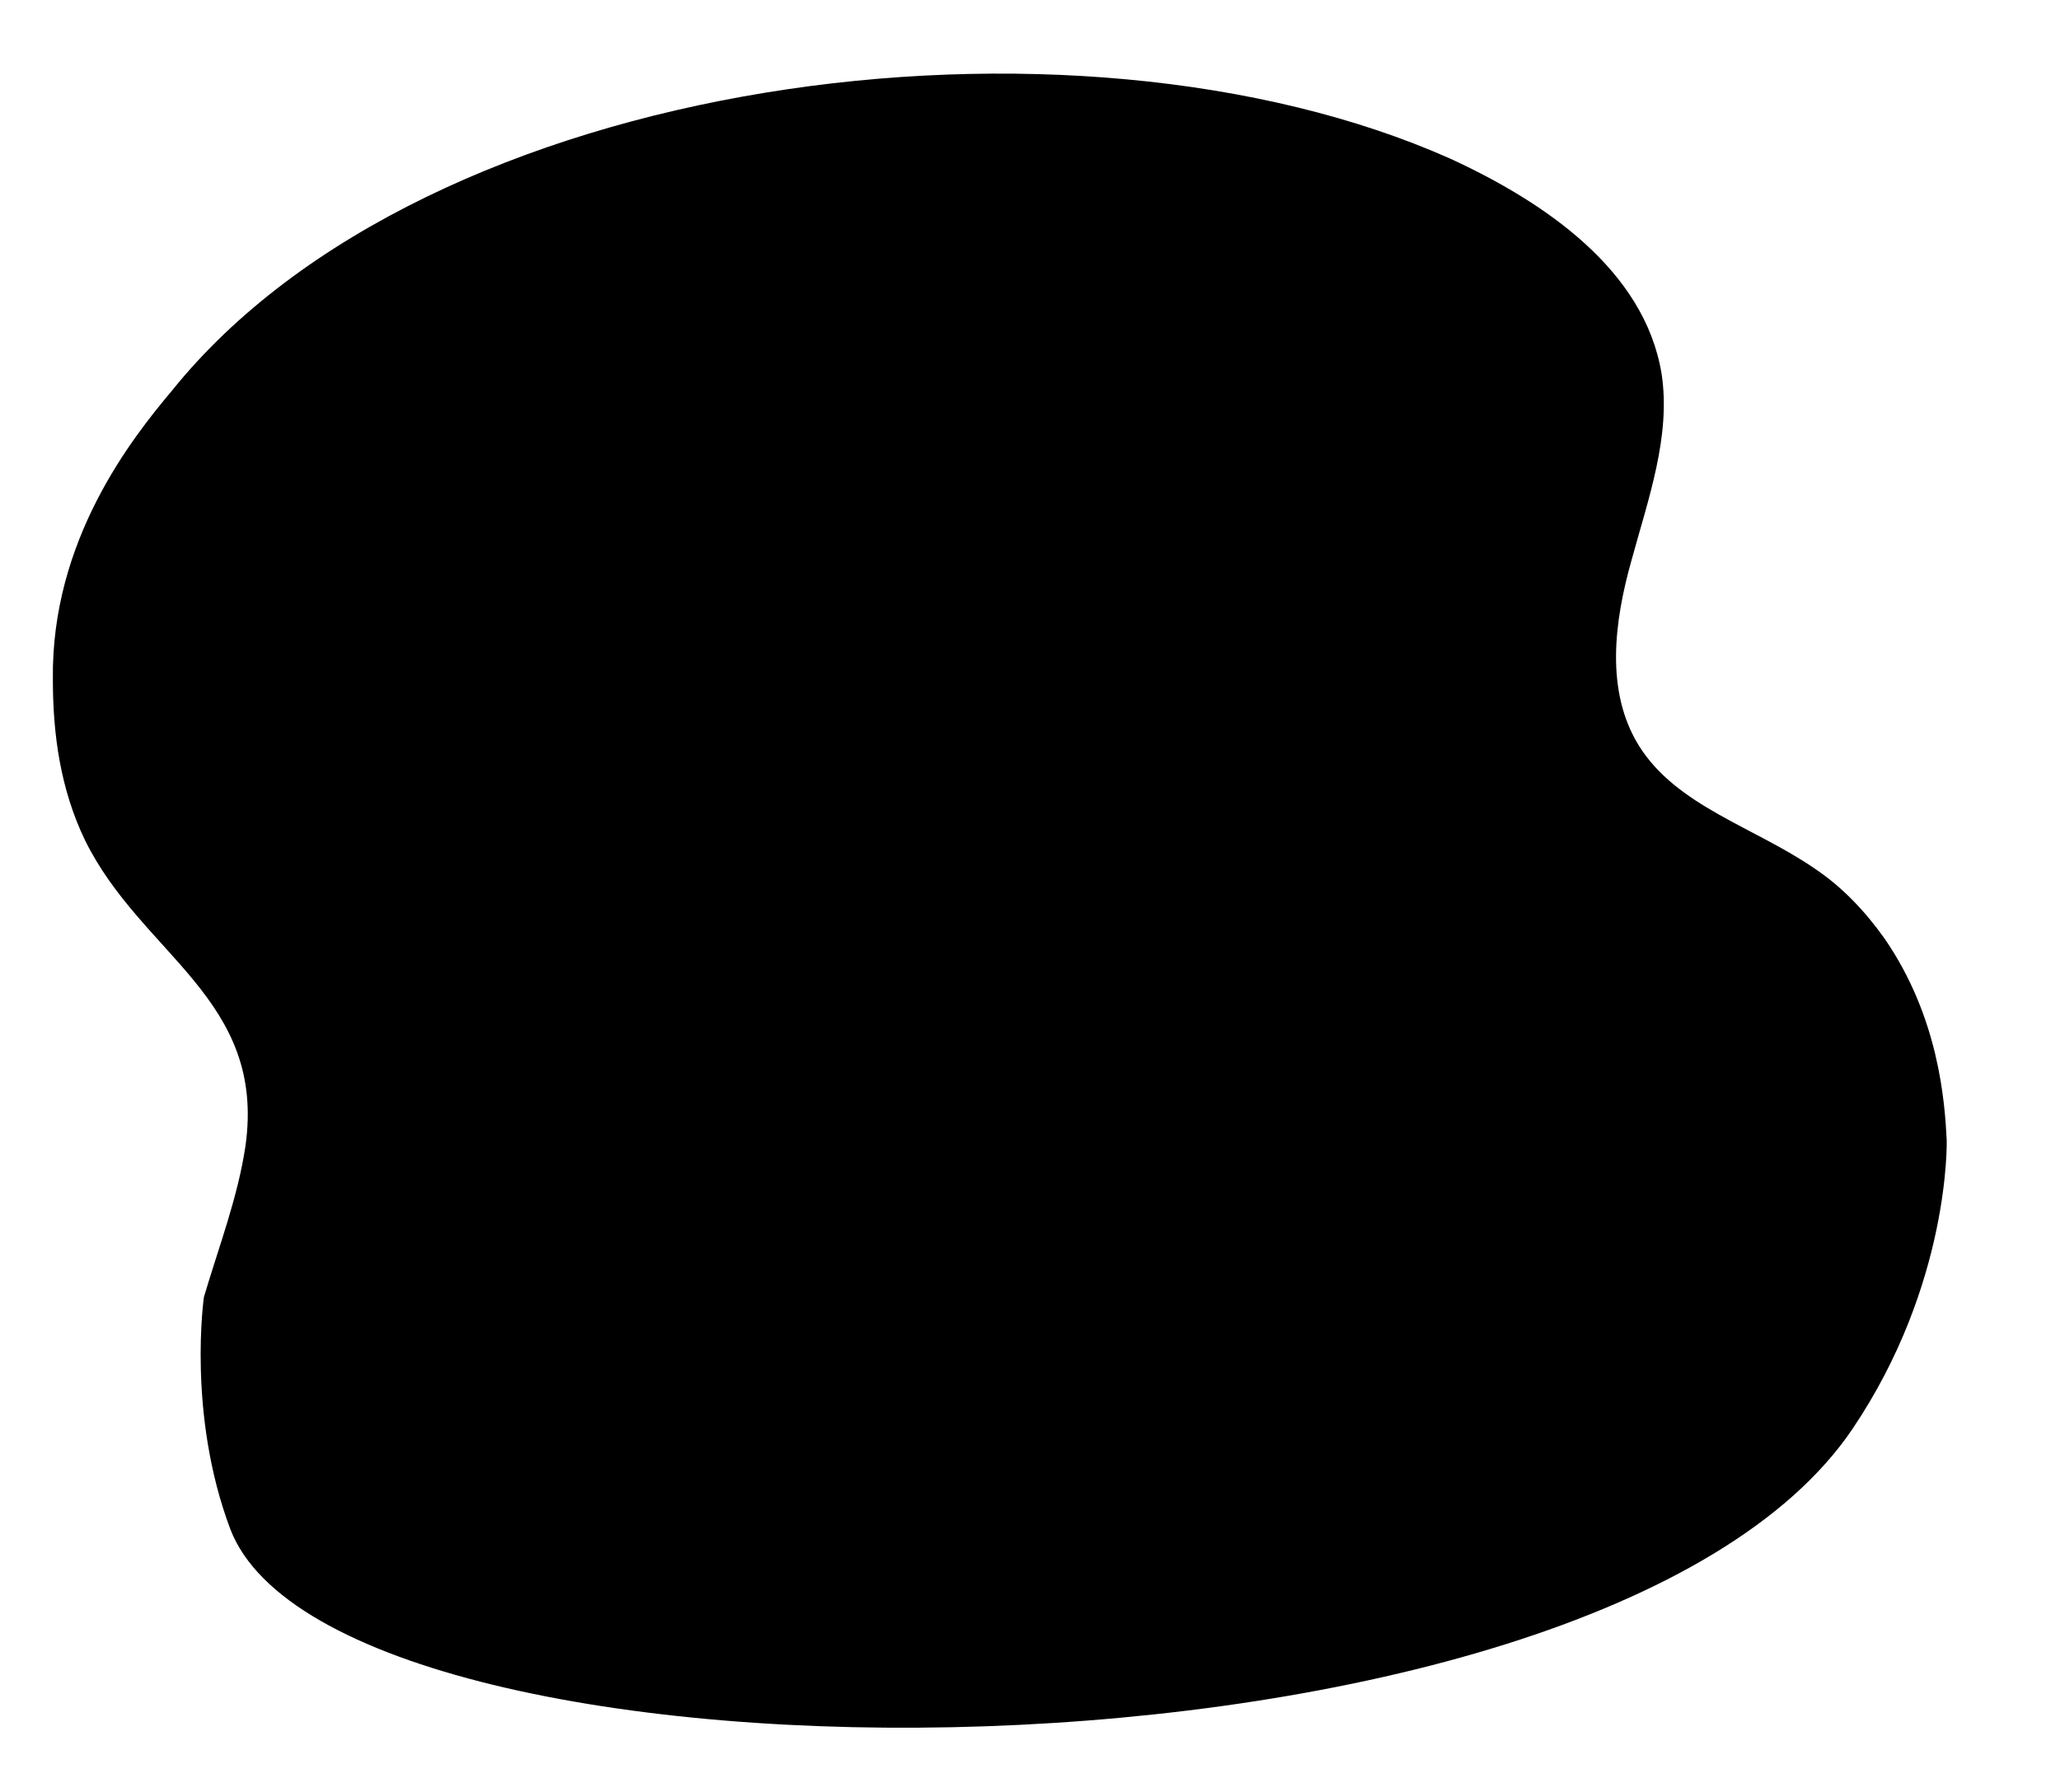 <?xml version="1.0" encoding="utf-8"?>
<!-- Generator: Adobe Illustrator 24.3.0, SVG Export Plug-In . SVG Version: 6.00 Build 0)  -->
<svg version="1.1" xmlns="http://www.w3.org/2000/svg" xmlns:xlink="http://www.w3.org/1999/xlink" x="0px" y="0px"
	 viewBox="0 0 109.1 94.9" style="enable-background:new 0 0 109.1 94.9;" xml:space="preserve">
<style type="text/css">
	.st0{display:none;fill:#808285;}
	.st1{display:none;fill:#58595B;}
</style>
<g>
	<g>
		<path d="M99.8,49.7c-1-1.4-2.2-2.7-3.7-3.7c-3.2-2.2-7.3-3.3-9.3-6.5c-1.8-2.9-1.3-6.6-0.4-9.8c0.9-3.3,2.1-6.6,1.6-9.9
			c-0.9-5.5-6.2-9.1-11.2-11.4c-20-8.9-54.2-4.5-67.7,12.3C7,23.2,2.7,28.6,2.8,36c0,2.9,0.4,5.8,1.7,8.5c3,6.1,9.6,8.4,8.5,16.2
			c-0.4,2.7-1.4,5.3-2.2,8c0,0-0.9,6.2,1.4,12.3c5.7,14.8,72.3,14.8,85.9-5.3c5.2-7.7,5-15.3,5-15.3C103,58.4,102.7,53.9,99.8,49.7z
			"/>
		<g>
			<path class="st0" d="M64.7,73.8c-0.4,0-0.7,0.2-0.8,0.6c0.7-0.2,1.5-0.4,2.3-0.5c3.8-0.4,7.7,0.8,11.5,0.9c2.2,0,4.5-0.3,6.7-0.8
				c-0.1-0.1-0.3-0.2-0.5-0.2H64.7L64.7,73.8z"/>
			<path class="st1" d="M97.4,68.4H24.3h-0.2c-1.1,0-2,0.9-2,2l0,0c0,1.1,0.9,2,2,2h0.1h0.1H96h1.4h0.1c1.1,0,2-0.8,2-1.9
				c0,0,0-0.1,0-0.1l0,0C99.5,69.3,98.5,68.4,97.4,68.4z"/>
		</g>
	</g>
</g>
</svg>
